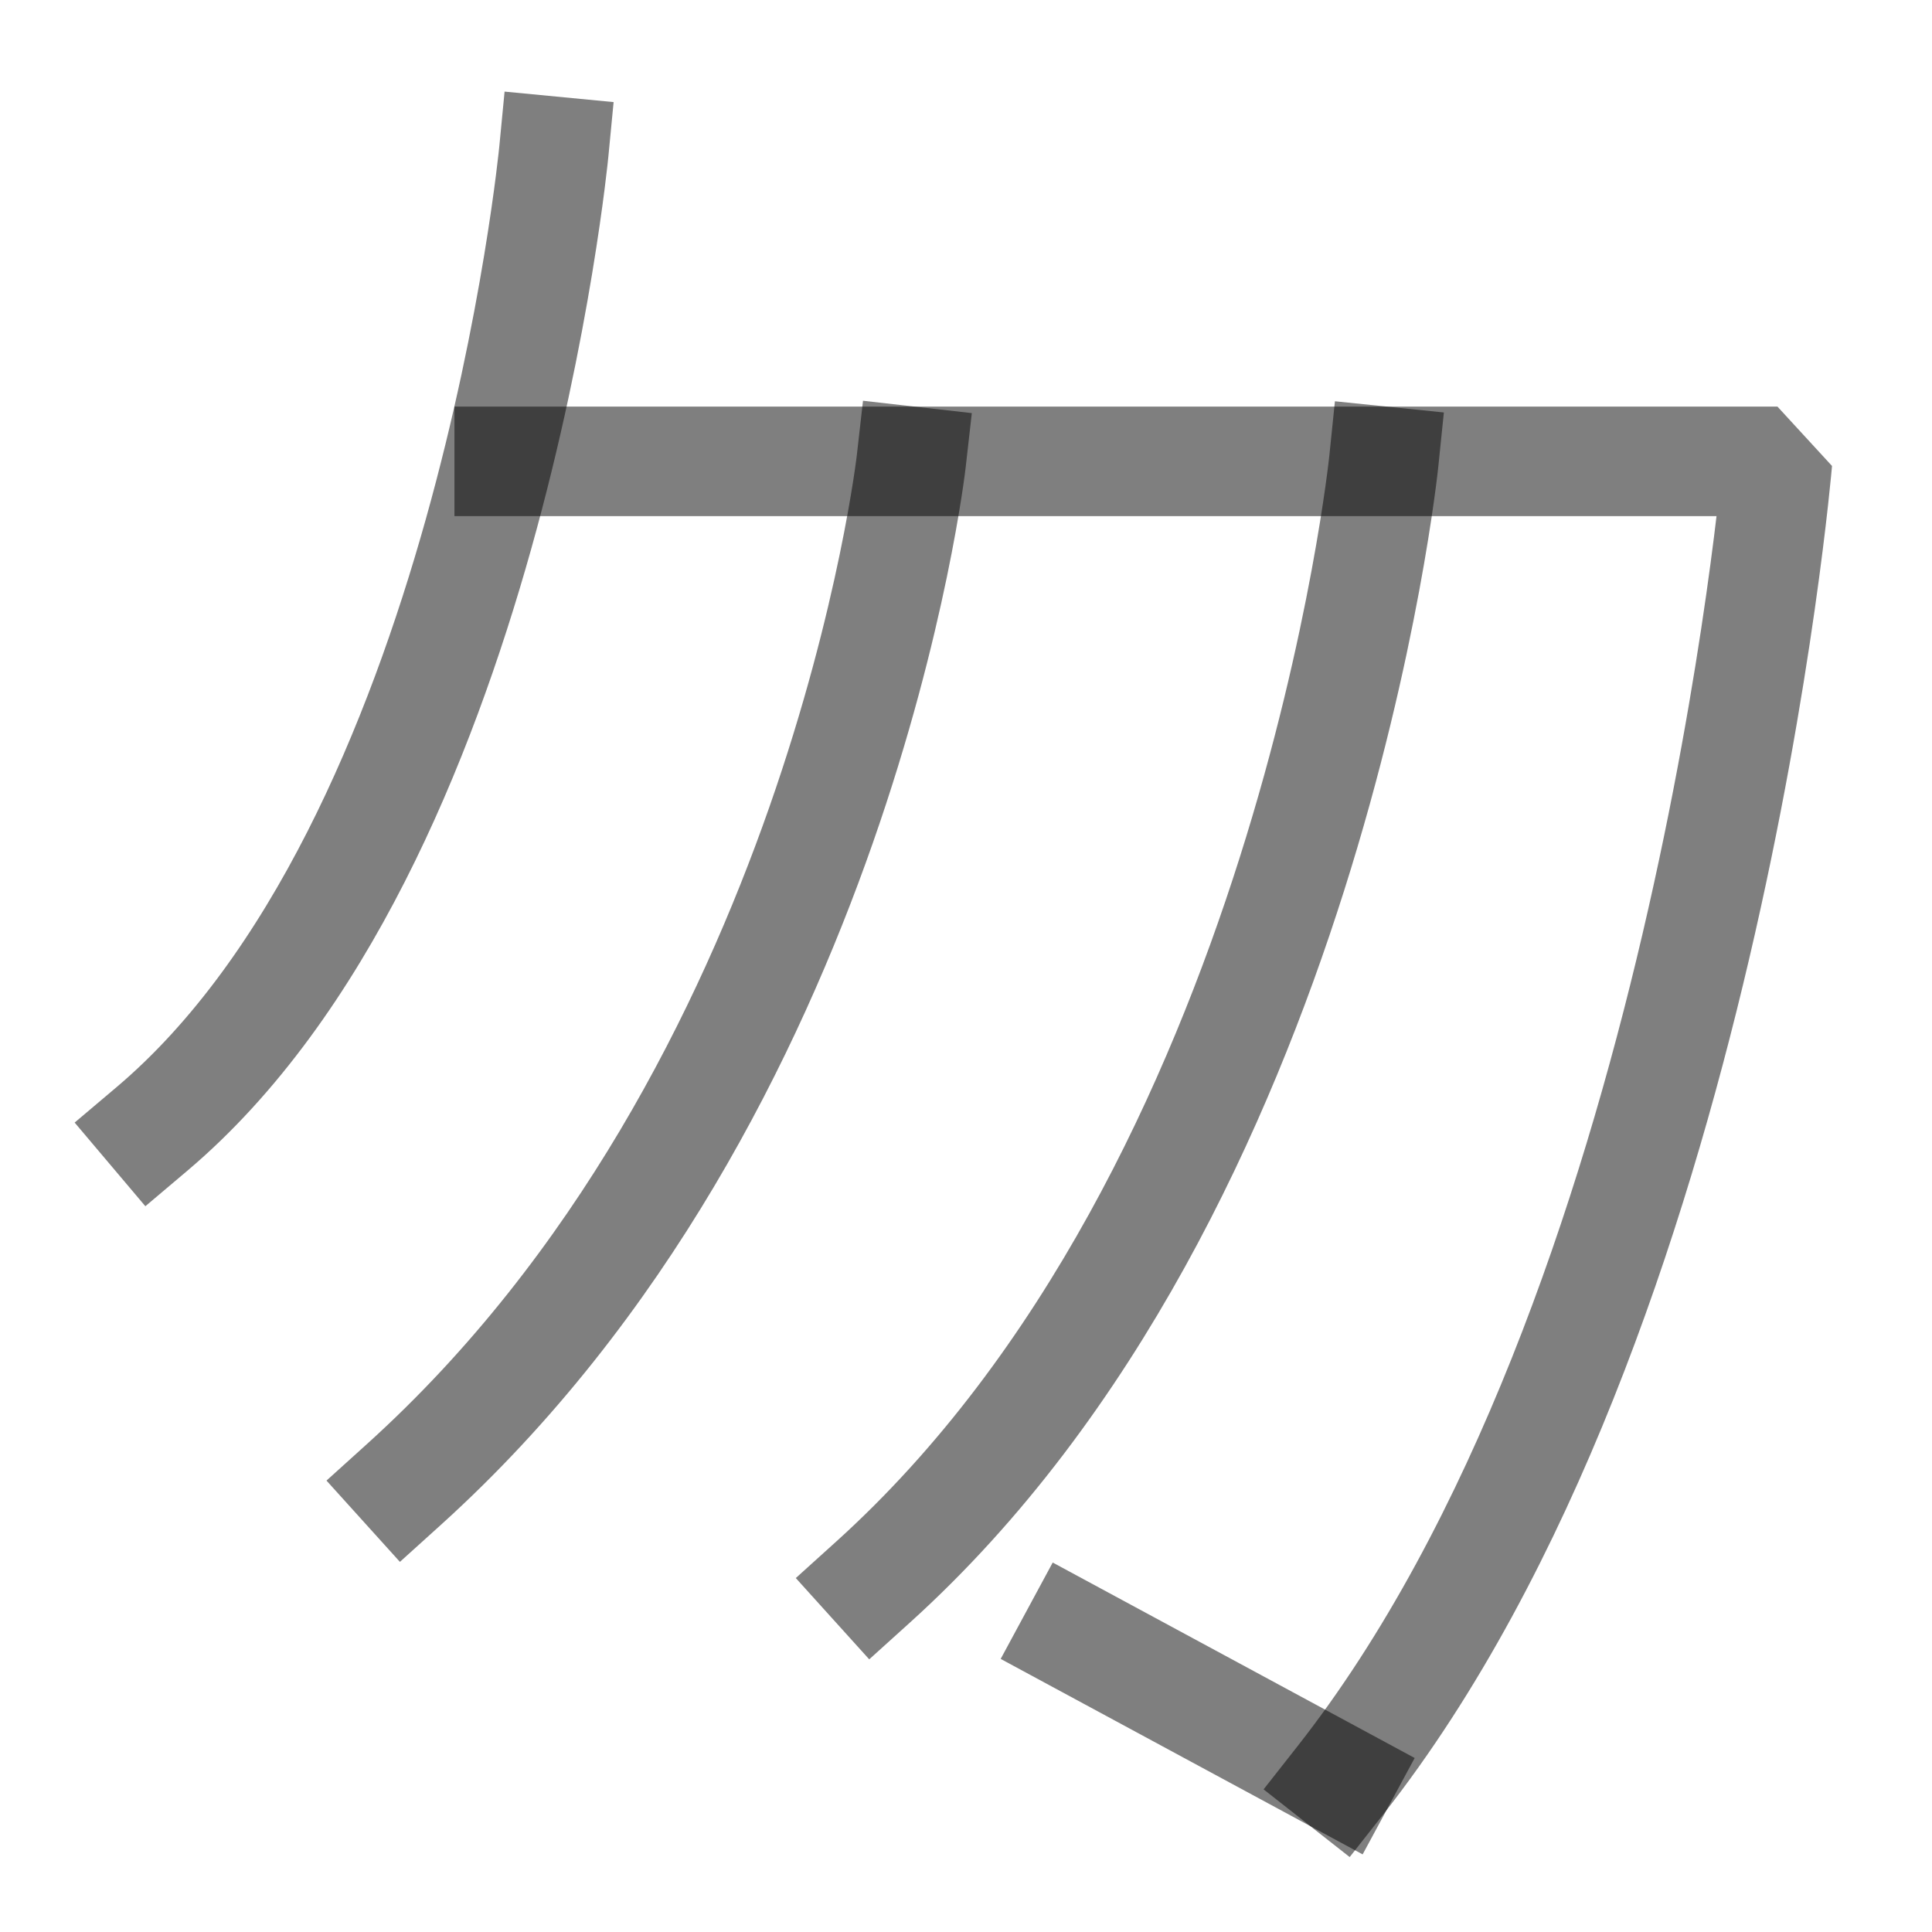 <?xml version="1.0" encoding="UTF-8" standalone="no"?>
<!-- Created with Inkscape (http://www.inkscape.org/) -->

<svg
   width="1000"
   height="1000"
   viewBox="0 0 264.583 264.583"
   version="1.1"
   id="svg5"
   xmlns="http://www.w3.org/2000/svg"
   xmlns:svg="http://www.w3.org/2000/svg">
  <defs
     id="defs2" />
  <g
     id="layer1">
    <path
       style="fill:none;stroke:#000000;stroke-width:15;stroke-linecap:square;stroke-linejoin:bevel;stroke-dasharray:none;stroke-opacity:0.5"
       d="M 69.736,63.181 H 243.417 c 0,0 -9.892,117.088 -59.841,180.609"
       id="path40178" />
    <path
       style="fill:none;stroke:#000000;stroke-width:15;stroke-linecap:square;stroke-linejoin:bevel;stroke-dasharray:none;stroke-opacity:0.5"
       d="m 189.508,63.181 c 0,0 -10.234,99.538 -69.932,153.468"
       id="path40180" />
    <path
       style="fill:none;stroke:#000000;stroke-width:15;stroke-linecap:square;stroke-linejoin:bevel;stroke-dasharray:none;stroke-opacity:0.5"
       d="m 124.792,63.181 c 0,0 -9.789,86.19 -69.487,140.12"
       id="path40182" />
    <path
       style="fill:none;stroke:#000000;stroke-width:15;stroke-linecap:square;stroke-linejoin:bevel;stroke-dasharray:none;stroke-opacity:0.5"
       d="m 75.848,20.729 c 0,0 -9.15,95.088 -55.055,133.891"
       id="path40184" />
    <path
       style="fill:#000000;stroke:#000000;stroke-width:15;stroke-linecap:square;stroke-linejoin:bevel;stroke-dasharray:none;stroke-opacity:0.5"
       d="M 183.575,243.79 147.203,224.149"
       id="path40186" />
  </g>
</svg>
